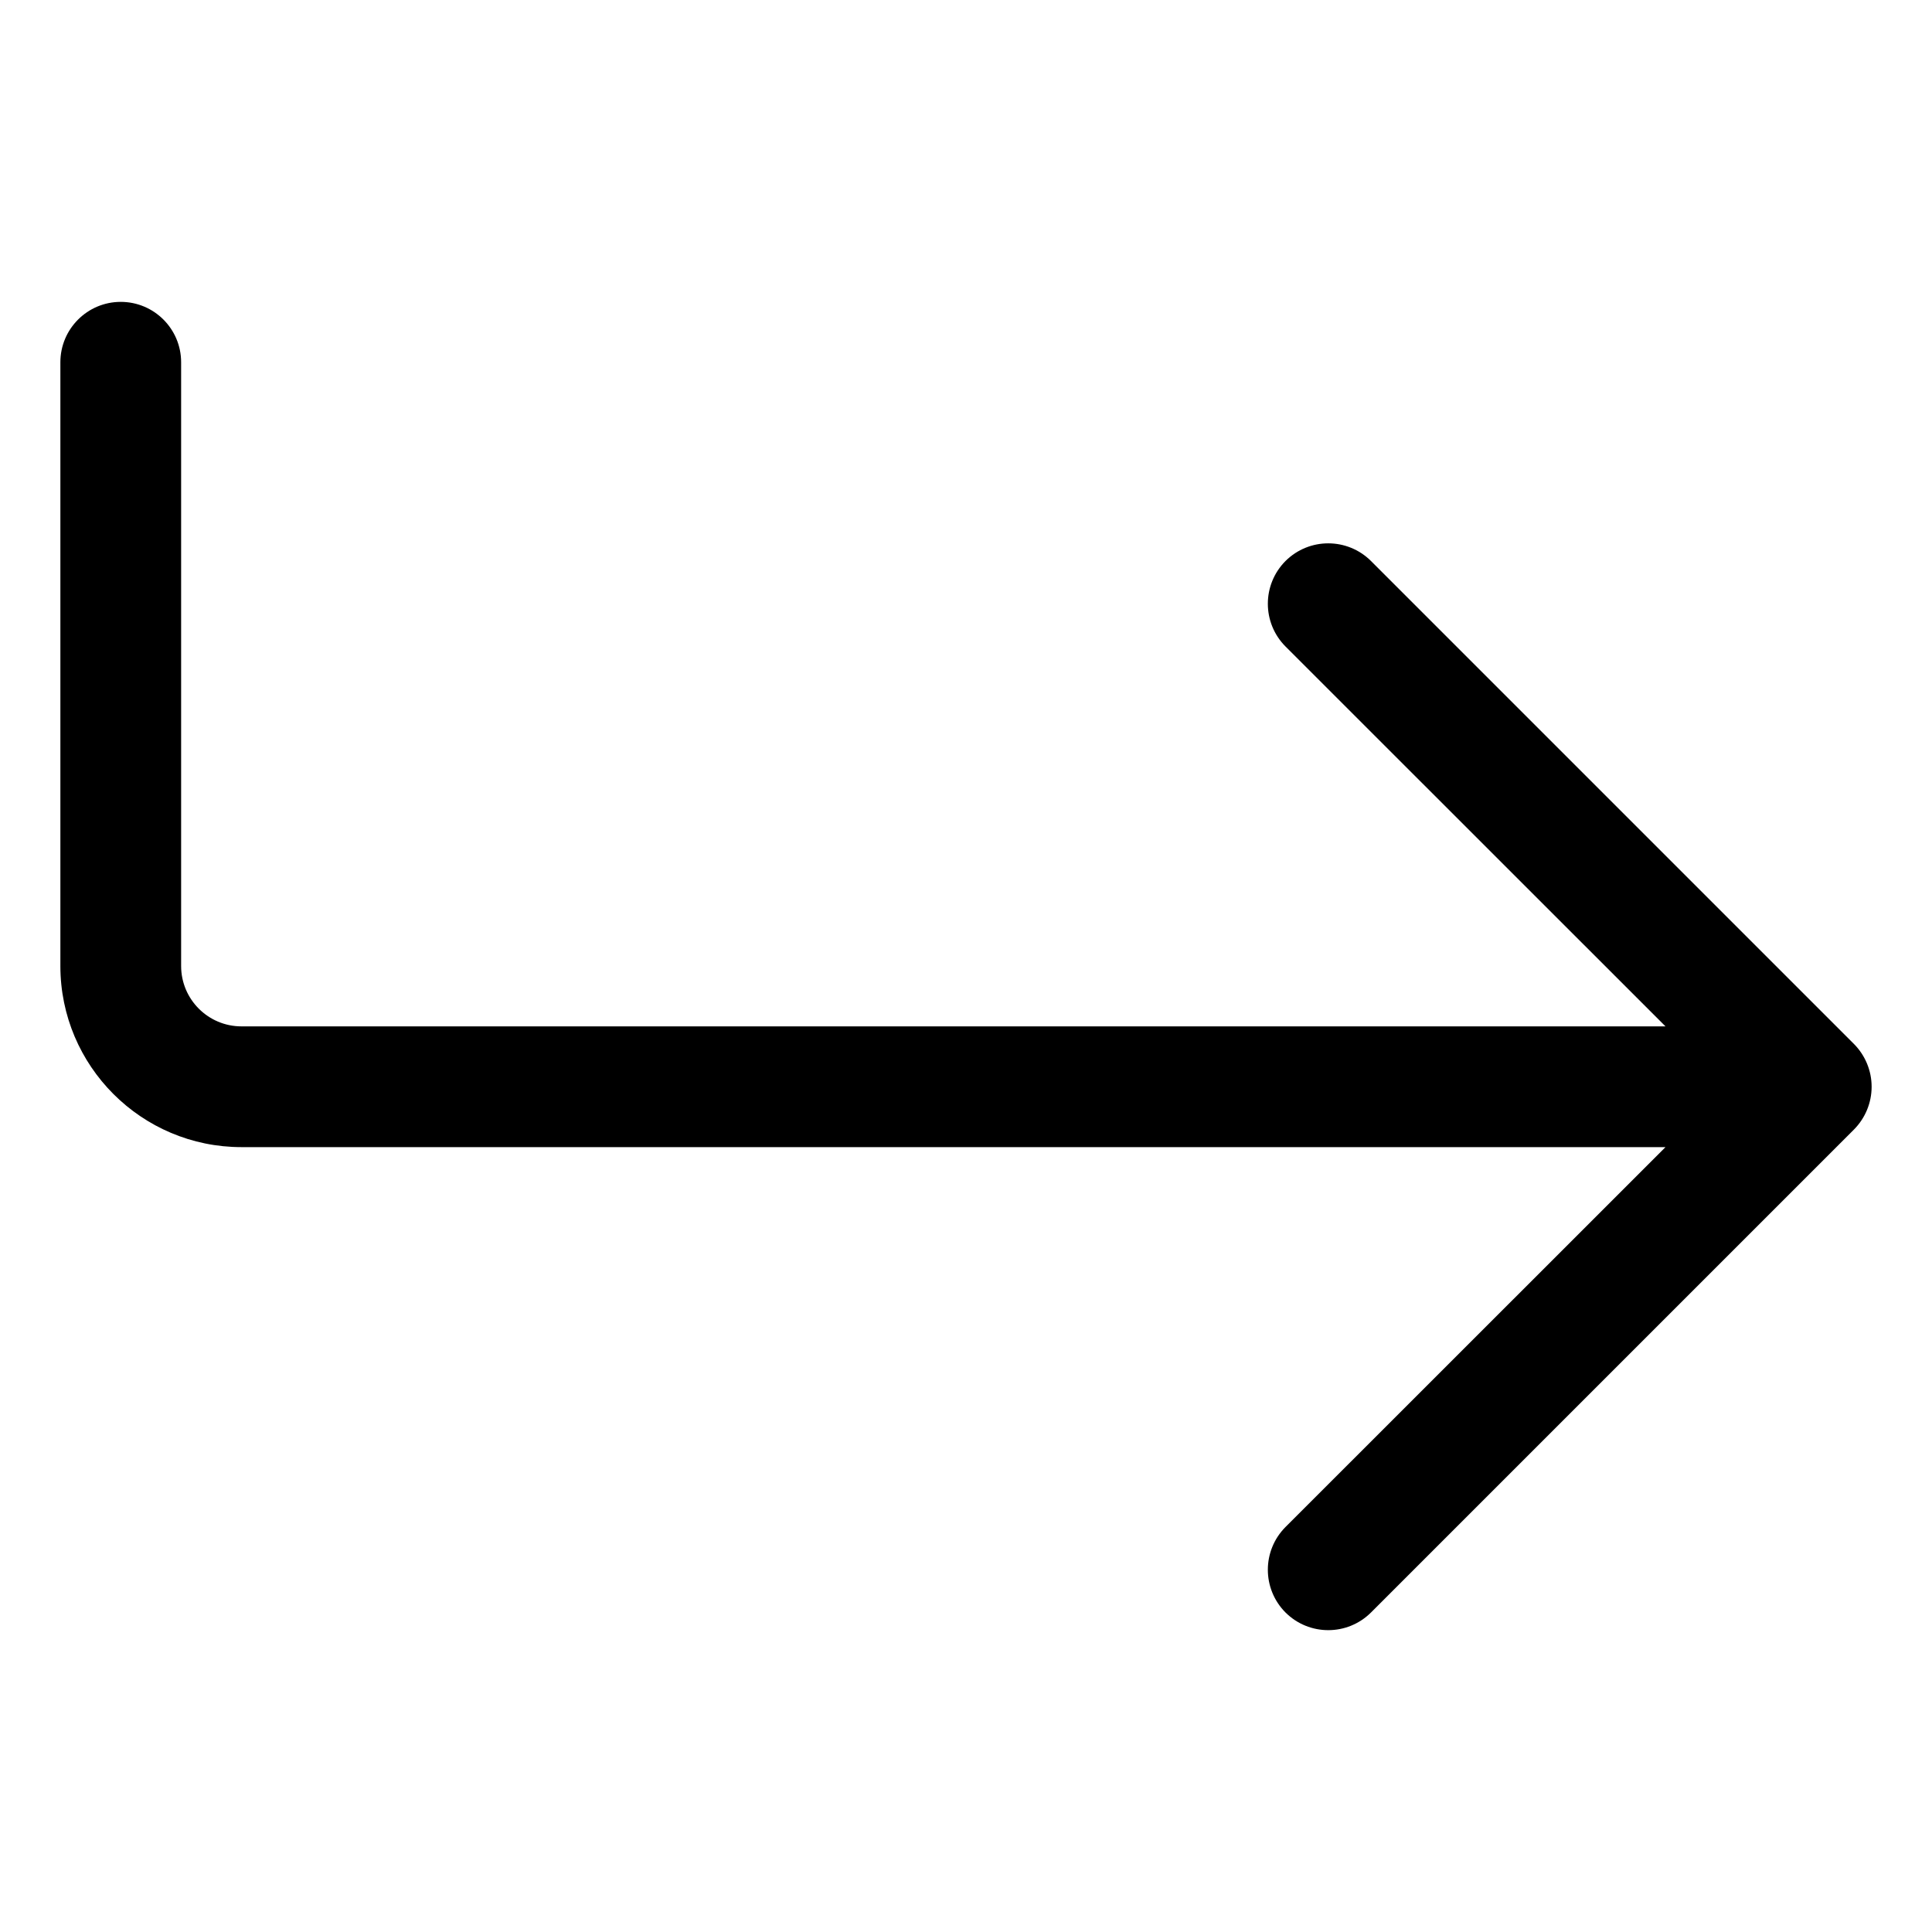 <svg width="16" height="16" viewBox="0 0 16 16" fill="none" xmlns="http://www.w3.org/2000/svg">
<path fill-rule="evenodd" clip-rule="evenodd" d="M1 2.5C1.276 2.5 1.5 2.724 1.5 3L1.5 8C1.5 8.276 1.724 8.5 2 8.5H13.793L10.646 5.354C10.451 5.158 10.451 4.842 10.646 4.646C10.842 4.451 11.158 4.451 11.354 4.646L15.354 8.646C15.447 8.74 15.5 8.867 15.5 9C15.5 9.133 15.447 9.26 15.354 9.354L11.354 13.354C11.158 13.549 10.842 13.549 10.646 13.354C10.451 13.158 10.451 12.842 10.646 12.646L13.793 9.5H2C1.172 9.5 0.5 8.828 0.5 8L0.5 3C0.5 2.724 0.724 2.5 1 2.5Z" fill="currentColor"/>
</svg>
